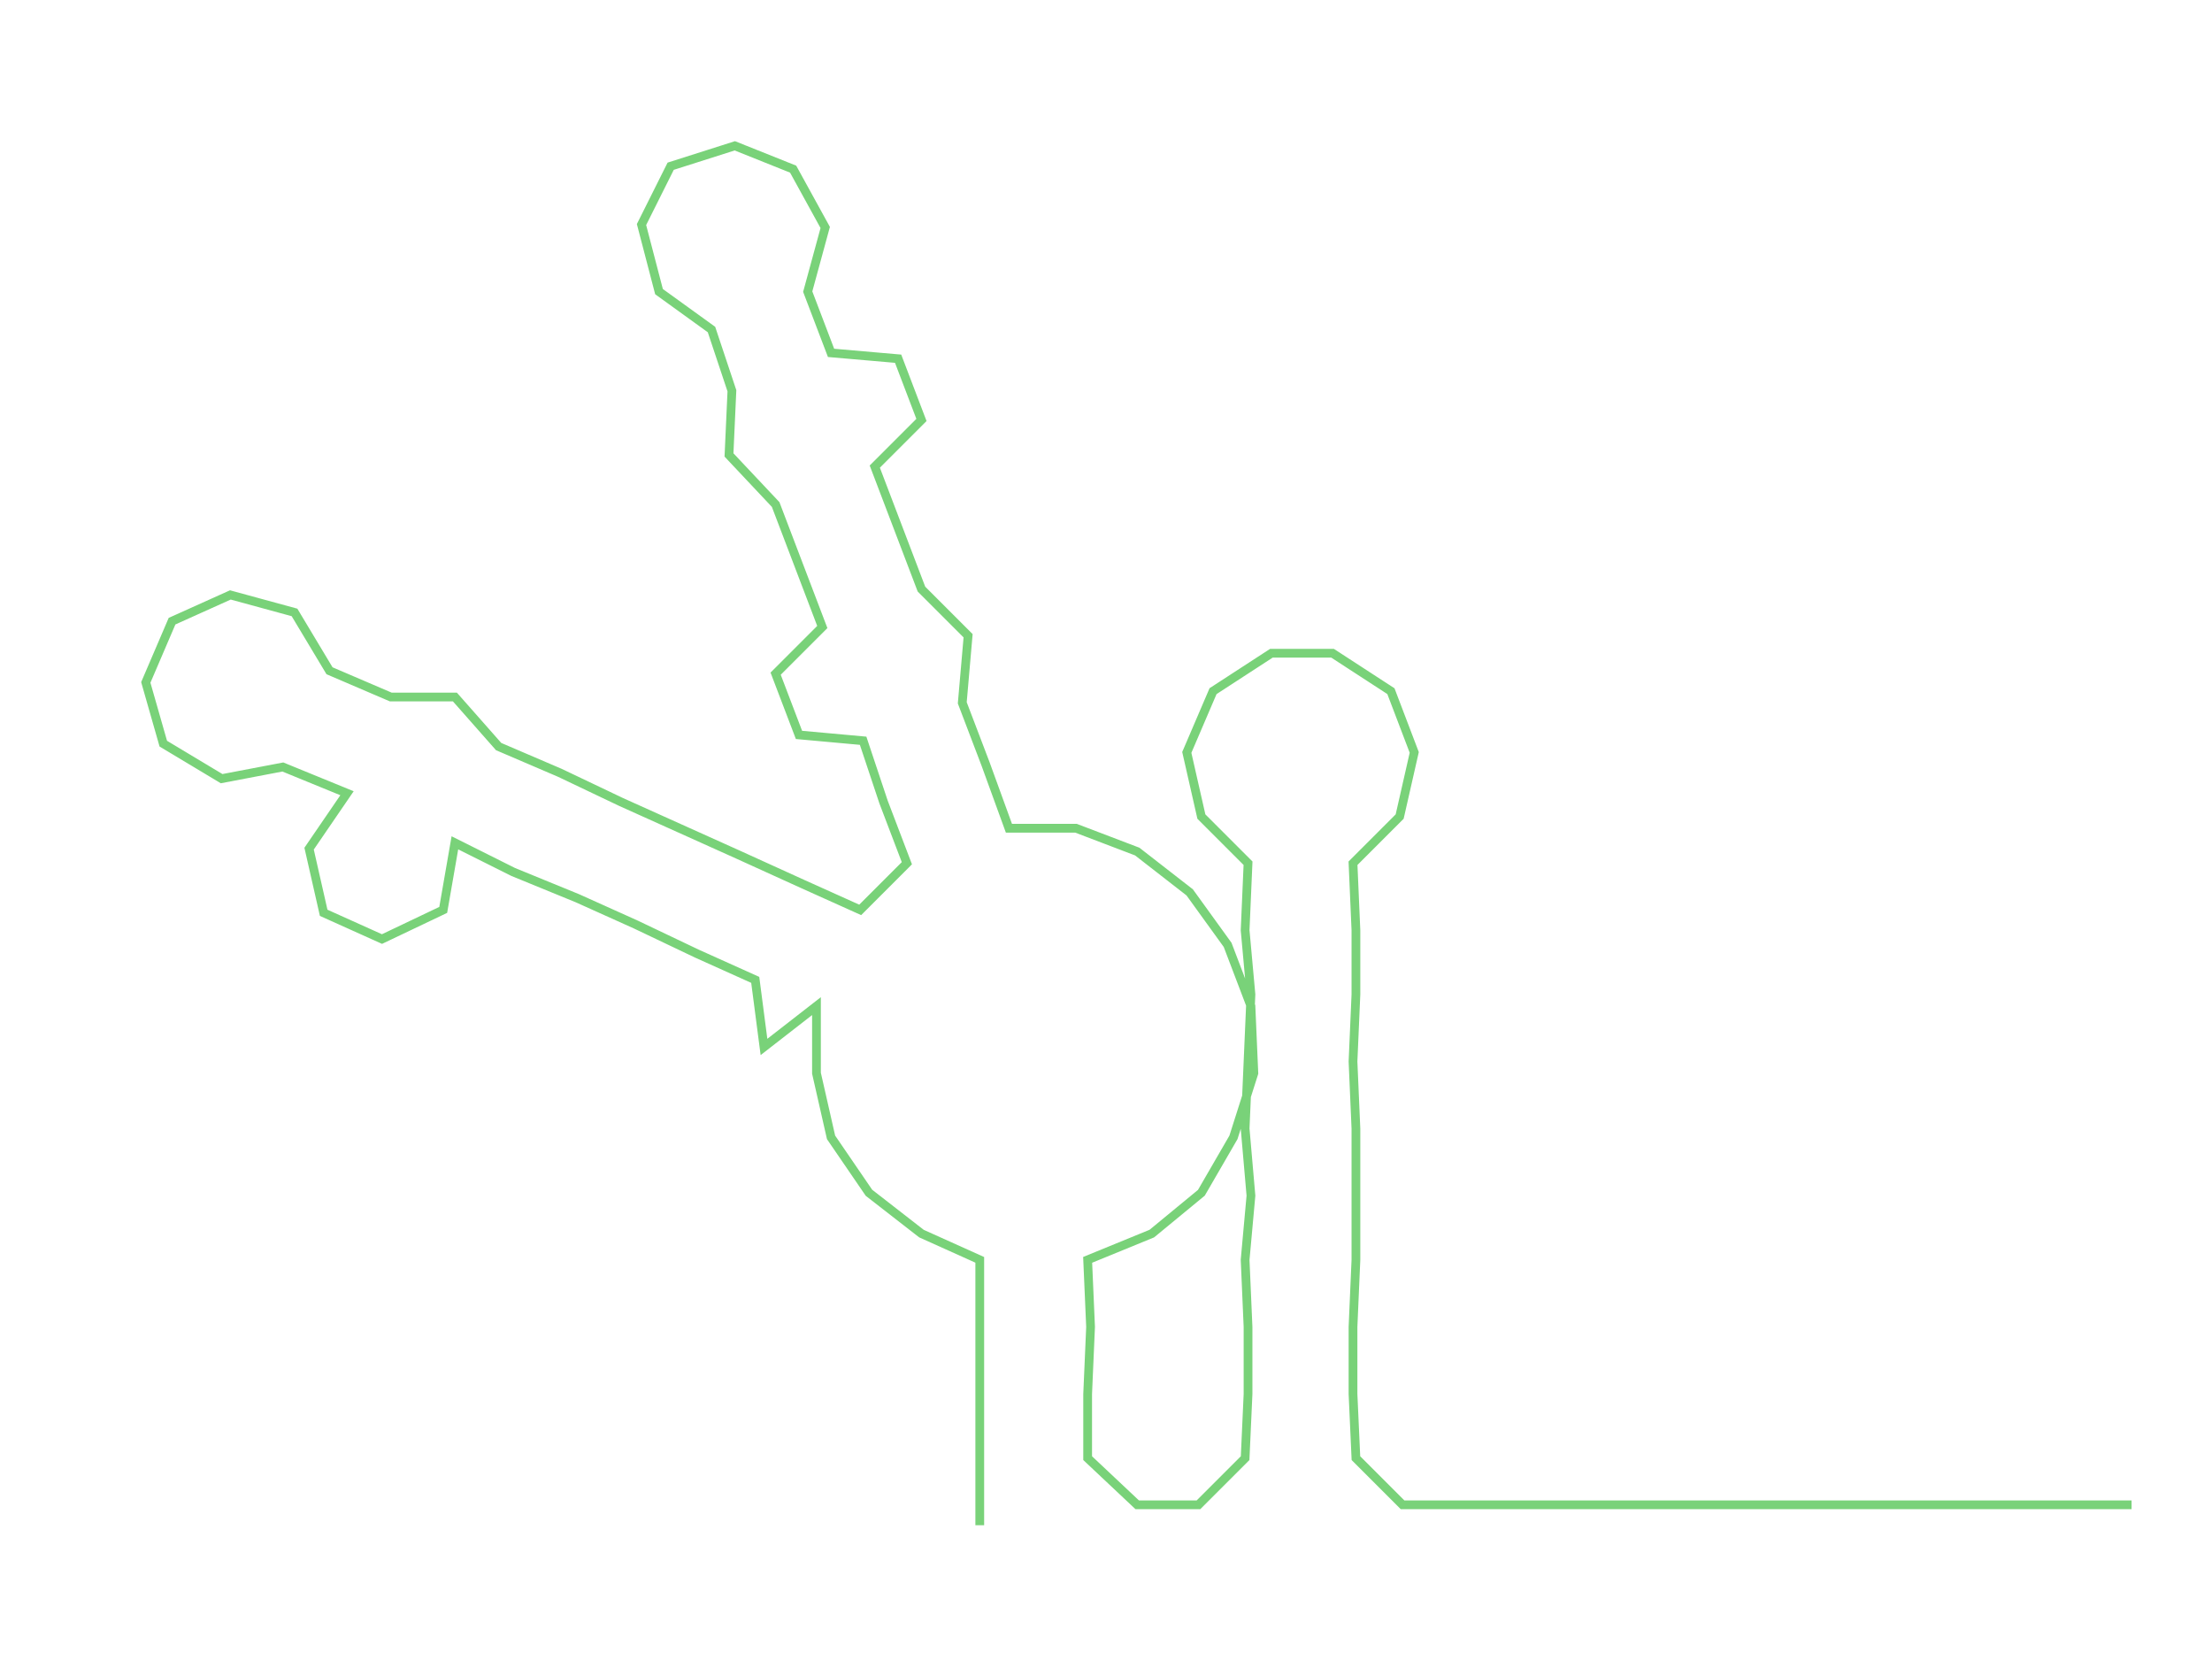 <ns0:svg xmlns:ns0="http://www.w3.org/2000/svg" width="300px" height="224.155px" viewBox="0 0 758.582 566.8"><ns0:path style="stroke:#79d279;stroke-width:3px;fill:none;" d="M336 523 L336 523 L336 500 L336 478 L336 455 L336 432 L316 423 L298 409 L285 390 L280 368 L280 345 L262 359 L259 336 L239 327 L218 317 L198 308 L176 299 L156 289 L152 312 L131 322 L111 313 L106 291 L119 272 L97 263 L76 267 L56 255 L50 234 L59 213 L79 204 L101 210 L113 230 L134 239 L156 239 L171 256 L192 265 L213 275 L233 284 L253 293 L275 303 L295 312 L311 296 L303 275 L296 254 L274 252 L266 231 L282 215 L274 194 L266 173 L250 156 L251 134 L244 113 L226 100 L220 77 L230 57 L252 50 L272 58 L283 78 L277 100 L285 121 L308 123 L316 144 L300 160 L308 181 L316 202 L332 218 L330 241 L338 262 L346 284 L369 284 L390 292 L408 306 L421 324 L429 345 L430 368 L423 390 L412 409 L395 423 L373 432 L374 455 L373 478 L373 500 L390 516 L411 516 L427 500 L428 478 L428 455 L427 432 L429 410 L427 387 L428 364 L429 341 L427 319 L428 296 L412 280 L407 258 L416 237 L436 224 L457 224 L477 237 L485 258 L480 280 L464 296 L465 319 L465 341 L464 364 L465 387 L465 410 L465 432 L464 455 L464 478 L465 500 L481 516 L504 516 L526 516 L549 516 L572 516 L595 516 L617 516 L640 516 L663 516 L685 516 L708 516 L731 516" /></ns0:svg>